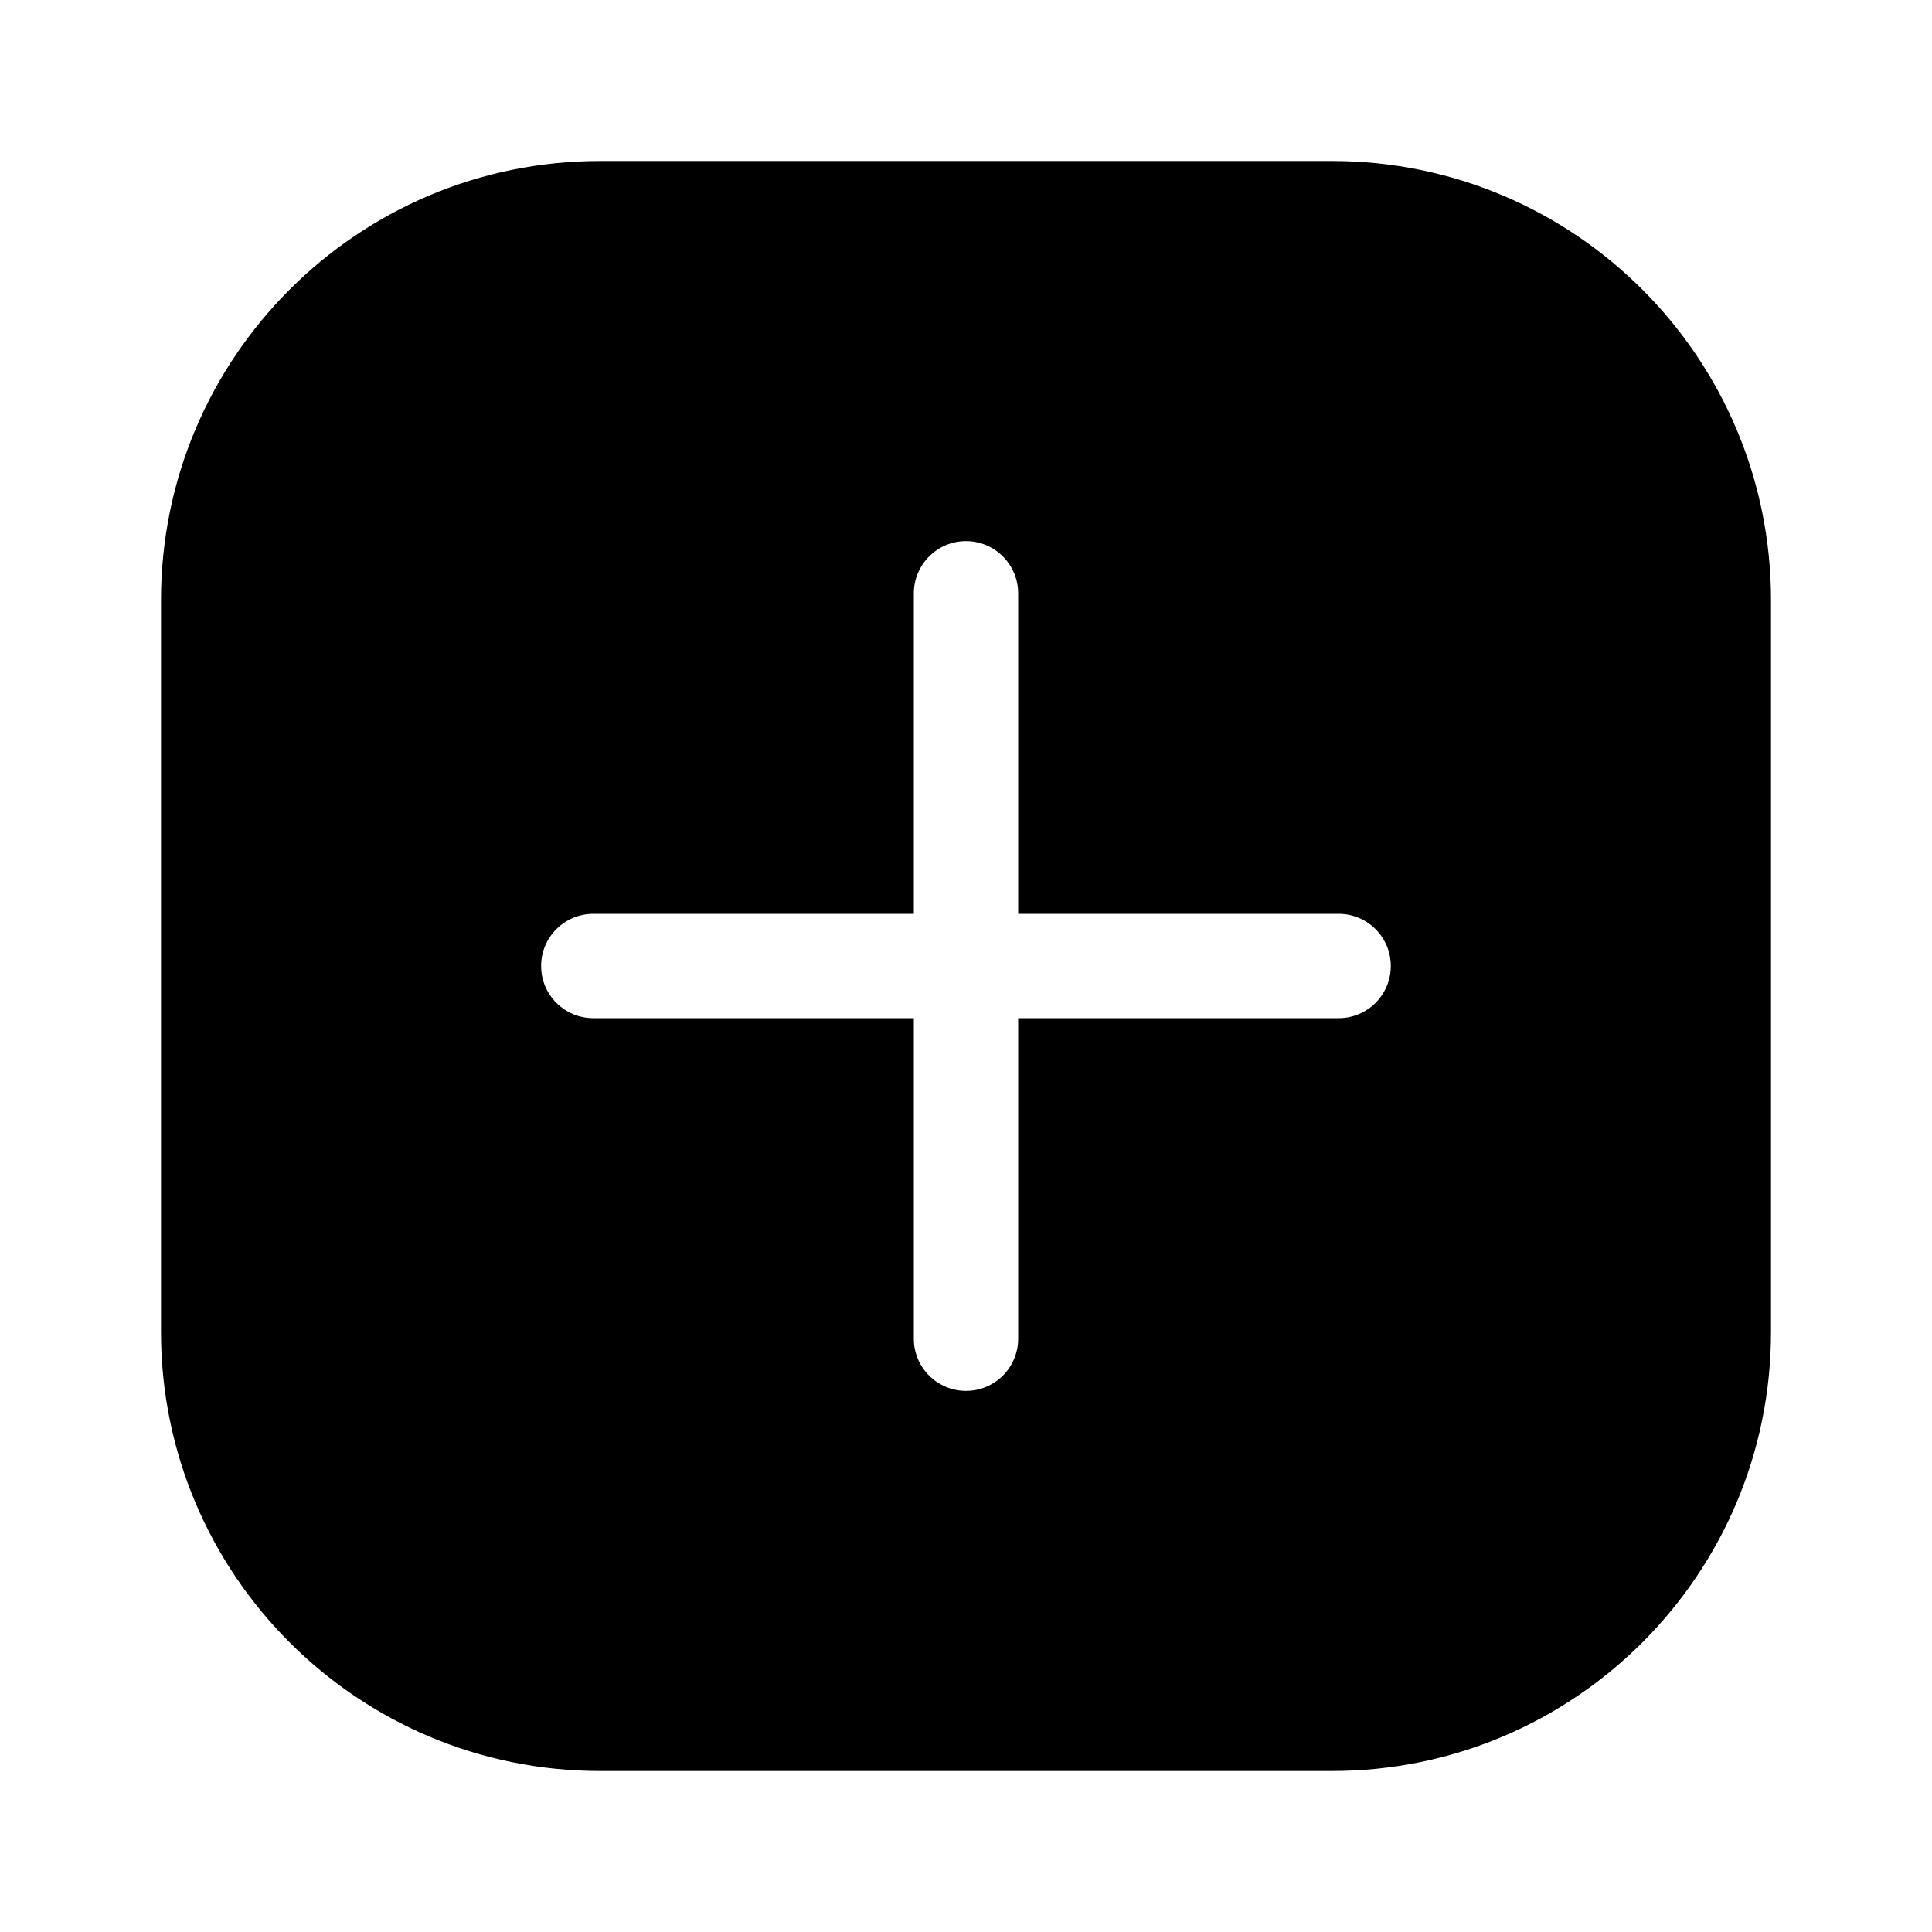 <svg width="24" height="24" viewBox="0 0 24 24" fill="none" xmlns="http://www.w3.org/2000/svg">
  <g id="Weight=Fill">
    <path id="vector" fill-rule="evenodd" clip-rule="evenodd" d="M2 7.455C2 4.442 4.442 2 7.455 2H16.546C19.558 2 22 4.442 22 7.455V16.546C22 19.558 19.558 22 16.546 22H7.455C4.442 22 2 19.558 2 16.546V7.455ZM12.648 7.371C12.648 7.013 12.358 6.722 12 6.722C11.642 6.722 11.352 7.013 11.352 7.371V11.352H7.37C7.012 11.352 6.722 11.642 6.722 12C6.722 12.358 7.012 12.648 7.37 12.648H11.352V16.63C11.352 16.988 11.642 17.278 12 17.278C12.358 17.278 12.648 16.988 12.648 16.63V12.648H16.629C16.987 12.648 17.277 12.358 17.277 12C17.277 11.642 16.987 11.352 16.629 11.352H12.648V7.371Z" fill="currentColor"/>
  </g>
</svg>
